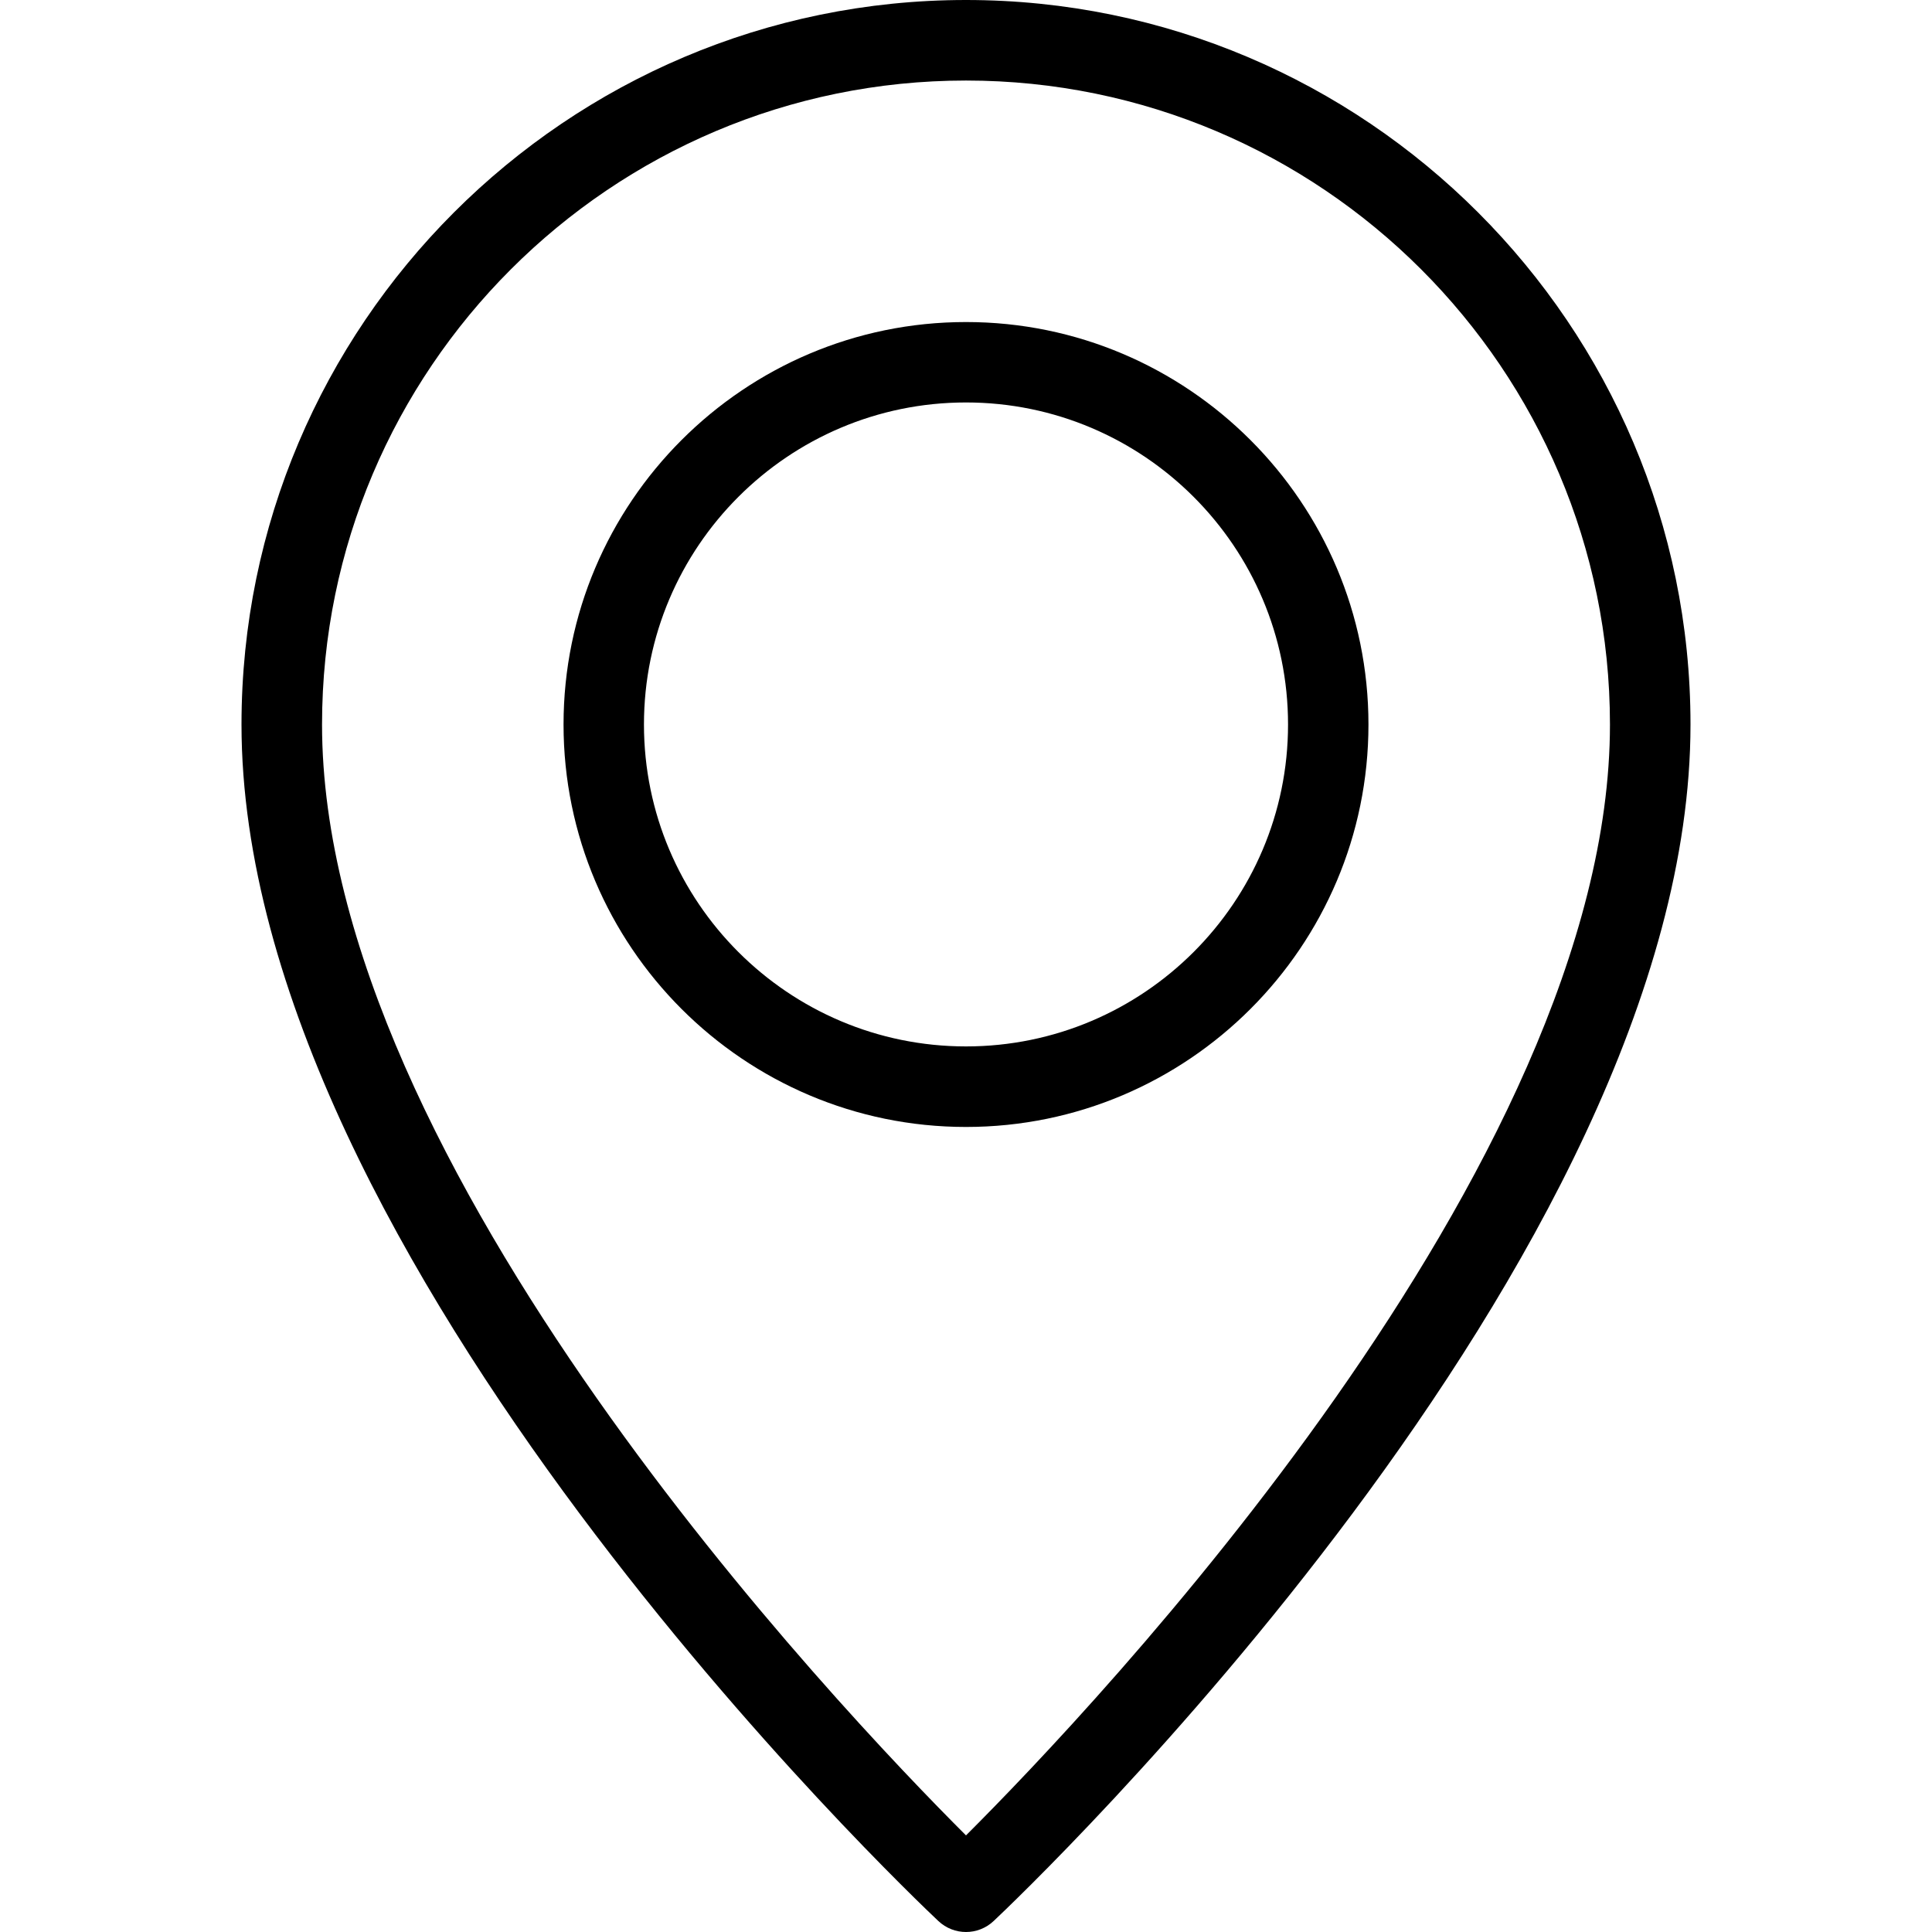 <svg width="16" height="16" viewBox="0 0 16 16" fill="none" xmlns="http://www.w3.org/2000/svg">
<path d="M8 0C4.691 0 2 2.692 2 6C2 10.426 7.536 15.688 7.771 15.909C7.836 15.97 7.918 16 8 16C8.082 16 8.164 15.97 8.229 15.909C8.464 15.688 14 10.426 14 6C14 2.692 11.309 0 8 0ZM8 15.2C6.952 14.154 2.667 9.651 2.667 6C2.667 3.059 5.059 0.667 8 0.667C10.941 0.667 13.333 3.059 13.333 6C13.333 9.651 9.048 14.154 8 15.2Z" fill="black"/>
<path d="M8 2.667C6.162 2.667 4.667 4.162 4.667 6C4.667 7.838 6.162 9.333 8 9.333C9.838 9.333 11.333 7.838 11.333 6C11.333 4.162 9.838 2.667 8 2.667ZM8 8.666C6.529 8.666 5.333 7.47 5.333 6C5.333 4.529 6.529 3.333 8 3.333C9.471 3.333 10.667 4.529 10.667 6C10.667 7.47 9.471 8.666 8 8.666Z" fill="black"/>
</svg>
